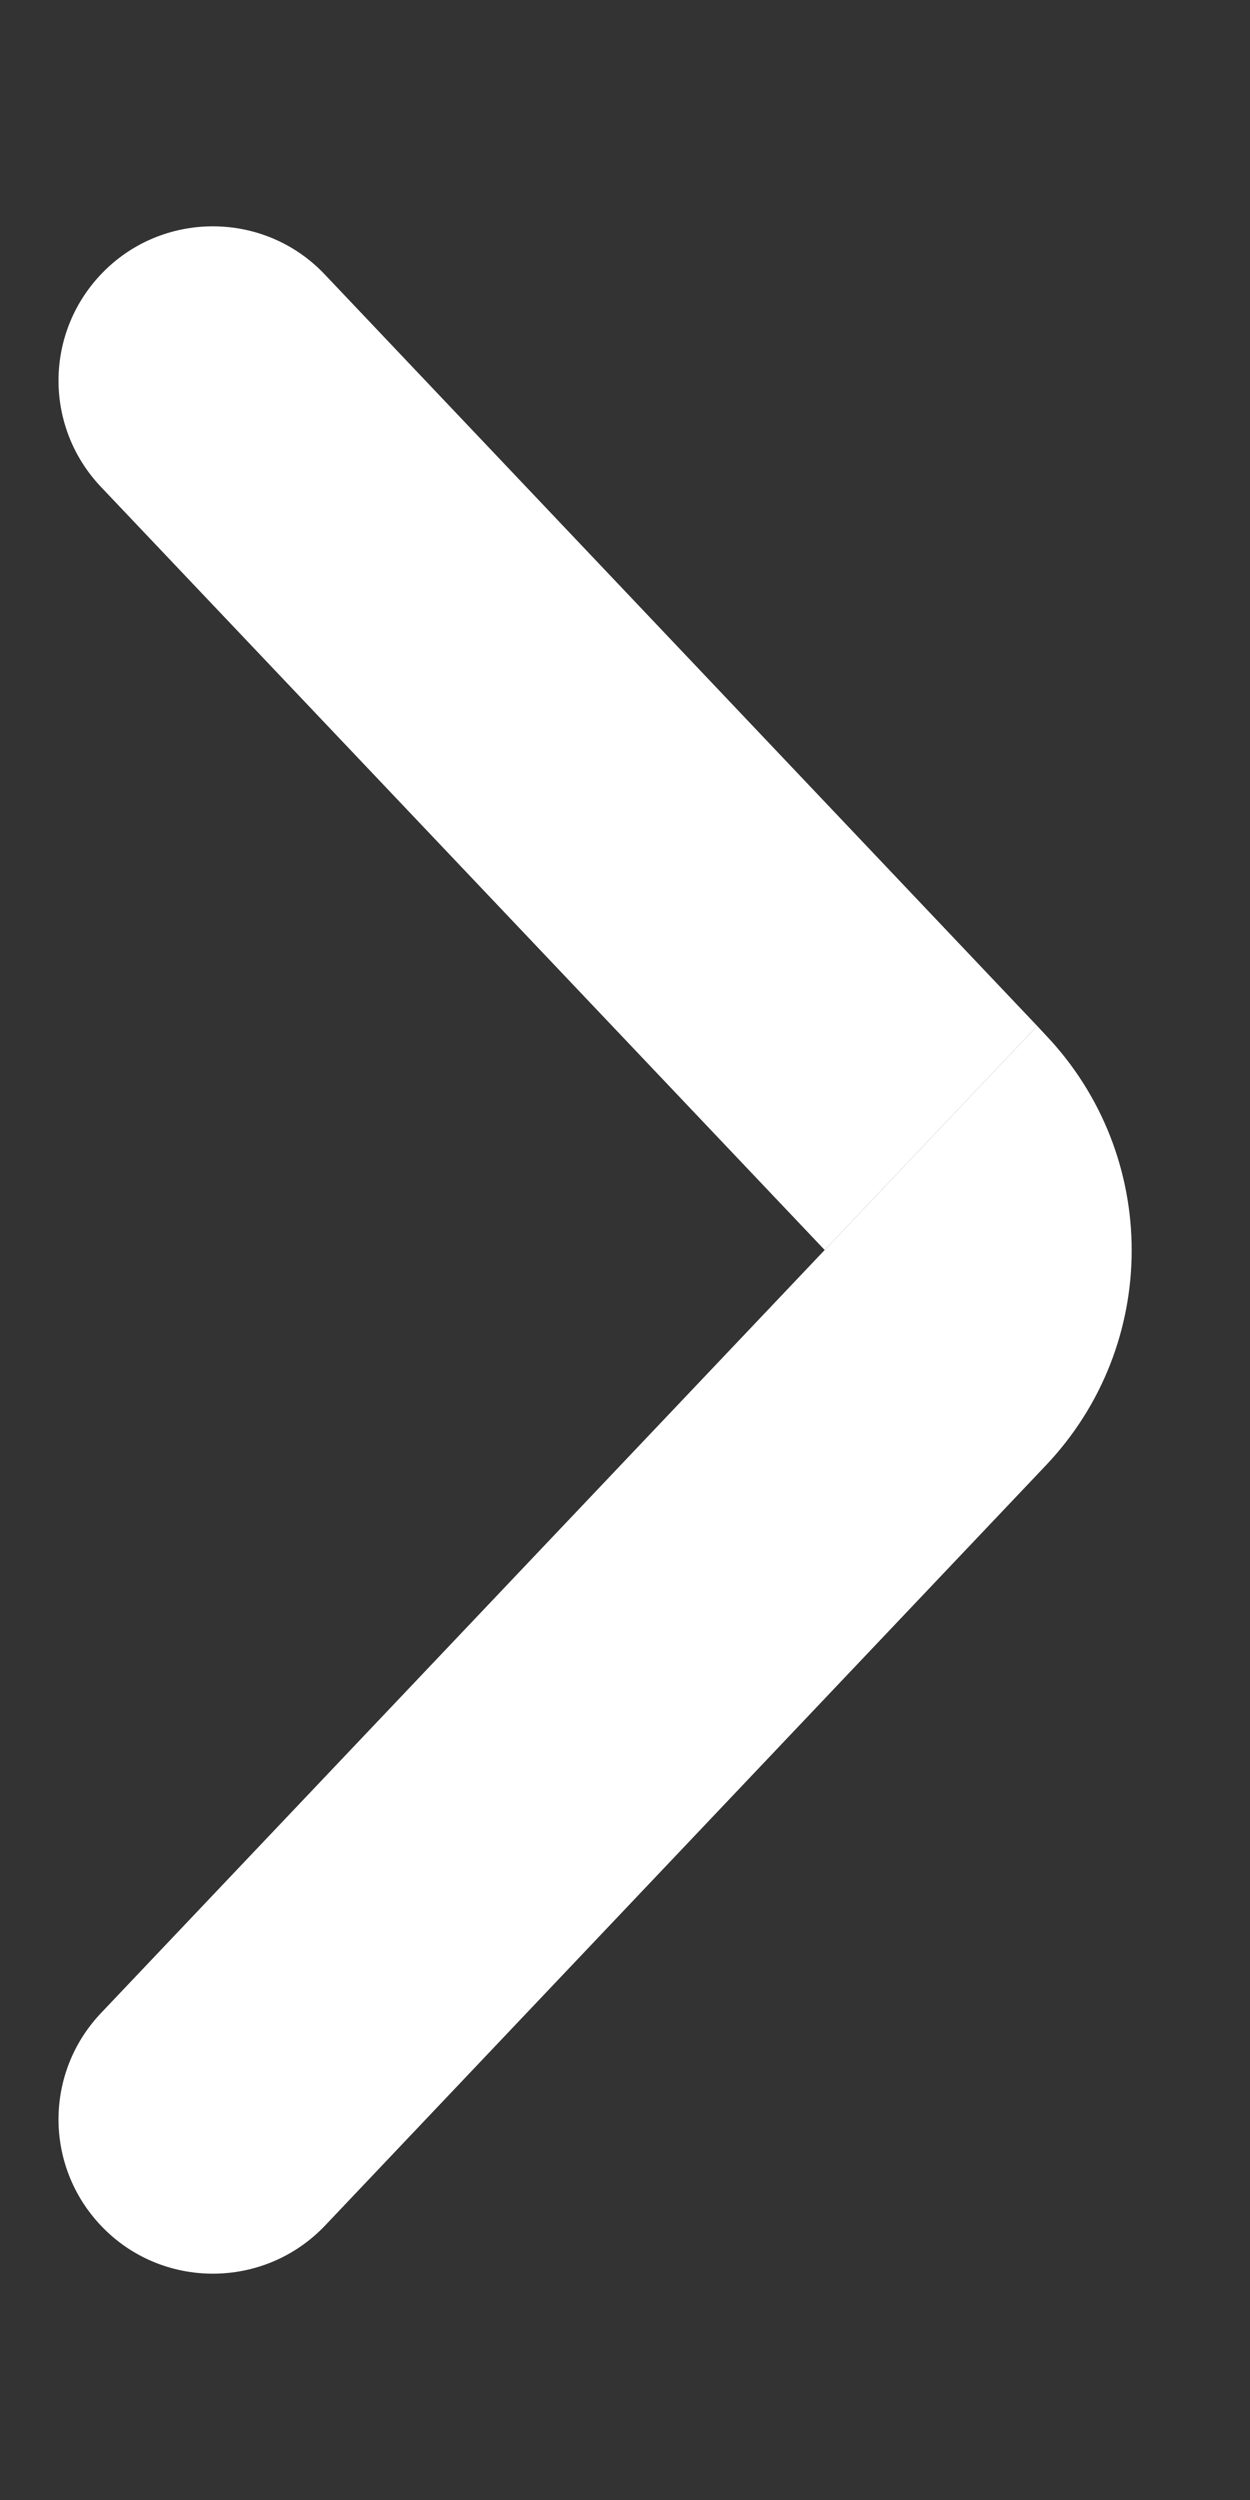 <svg width="4" height="8" viewBox="0 0 4 8" fill="none" xmlns="http://www.w3.org/2000/svg">
<rect x="0" y="0" width="4" height="8" fill="#333333" stroke="none"/>
<path d="M1.04 7.122C0.845 7.327 0.517 7.327 0.323 7.122C0.142 6.931 0.142 6.633 0.323 6.442L2.639 4L3.319 3.283L3.346 3.312C3.713 3.698 3.713 4.303 3.347 4.689L1.04 7.122Z" fill="white"/>
<path d="M1.039 0.878C0.845 0.673 0.517 0.673 0.323 0.878C0.142 1.069 0.142 1.367 0.323 1.558L2.639 4L3.319 3.283L1.039 0.878Z" fill="white"/>
</svg>
